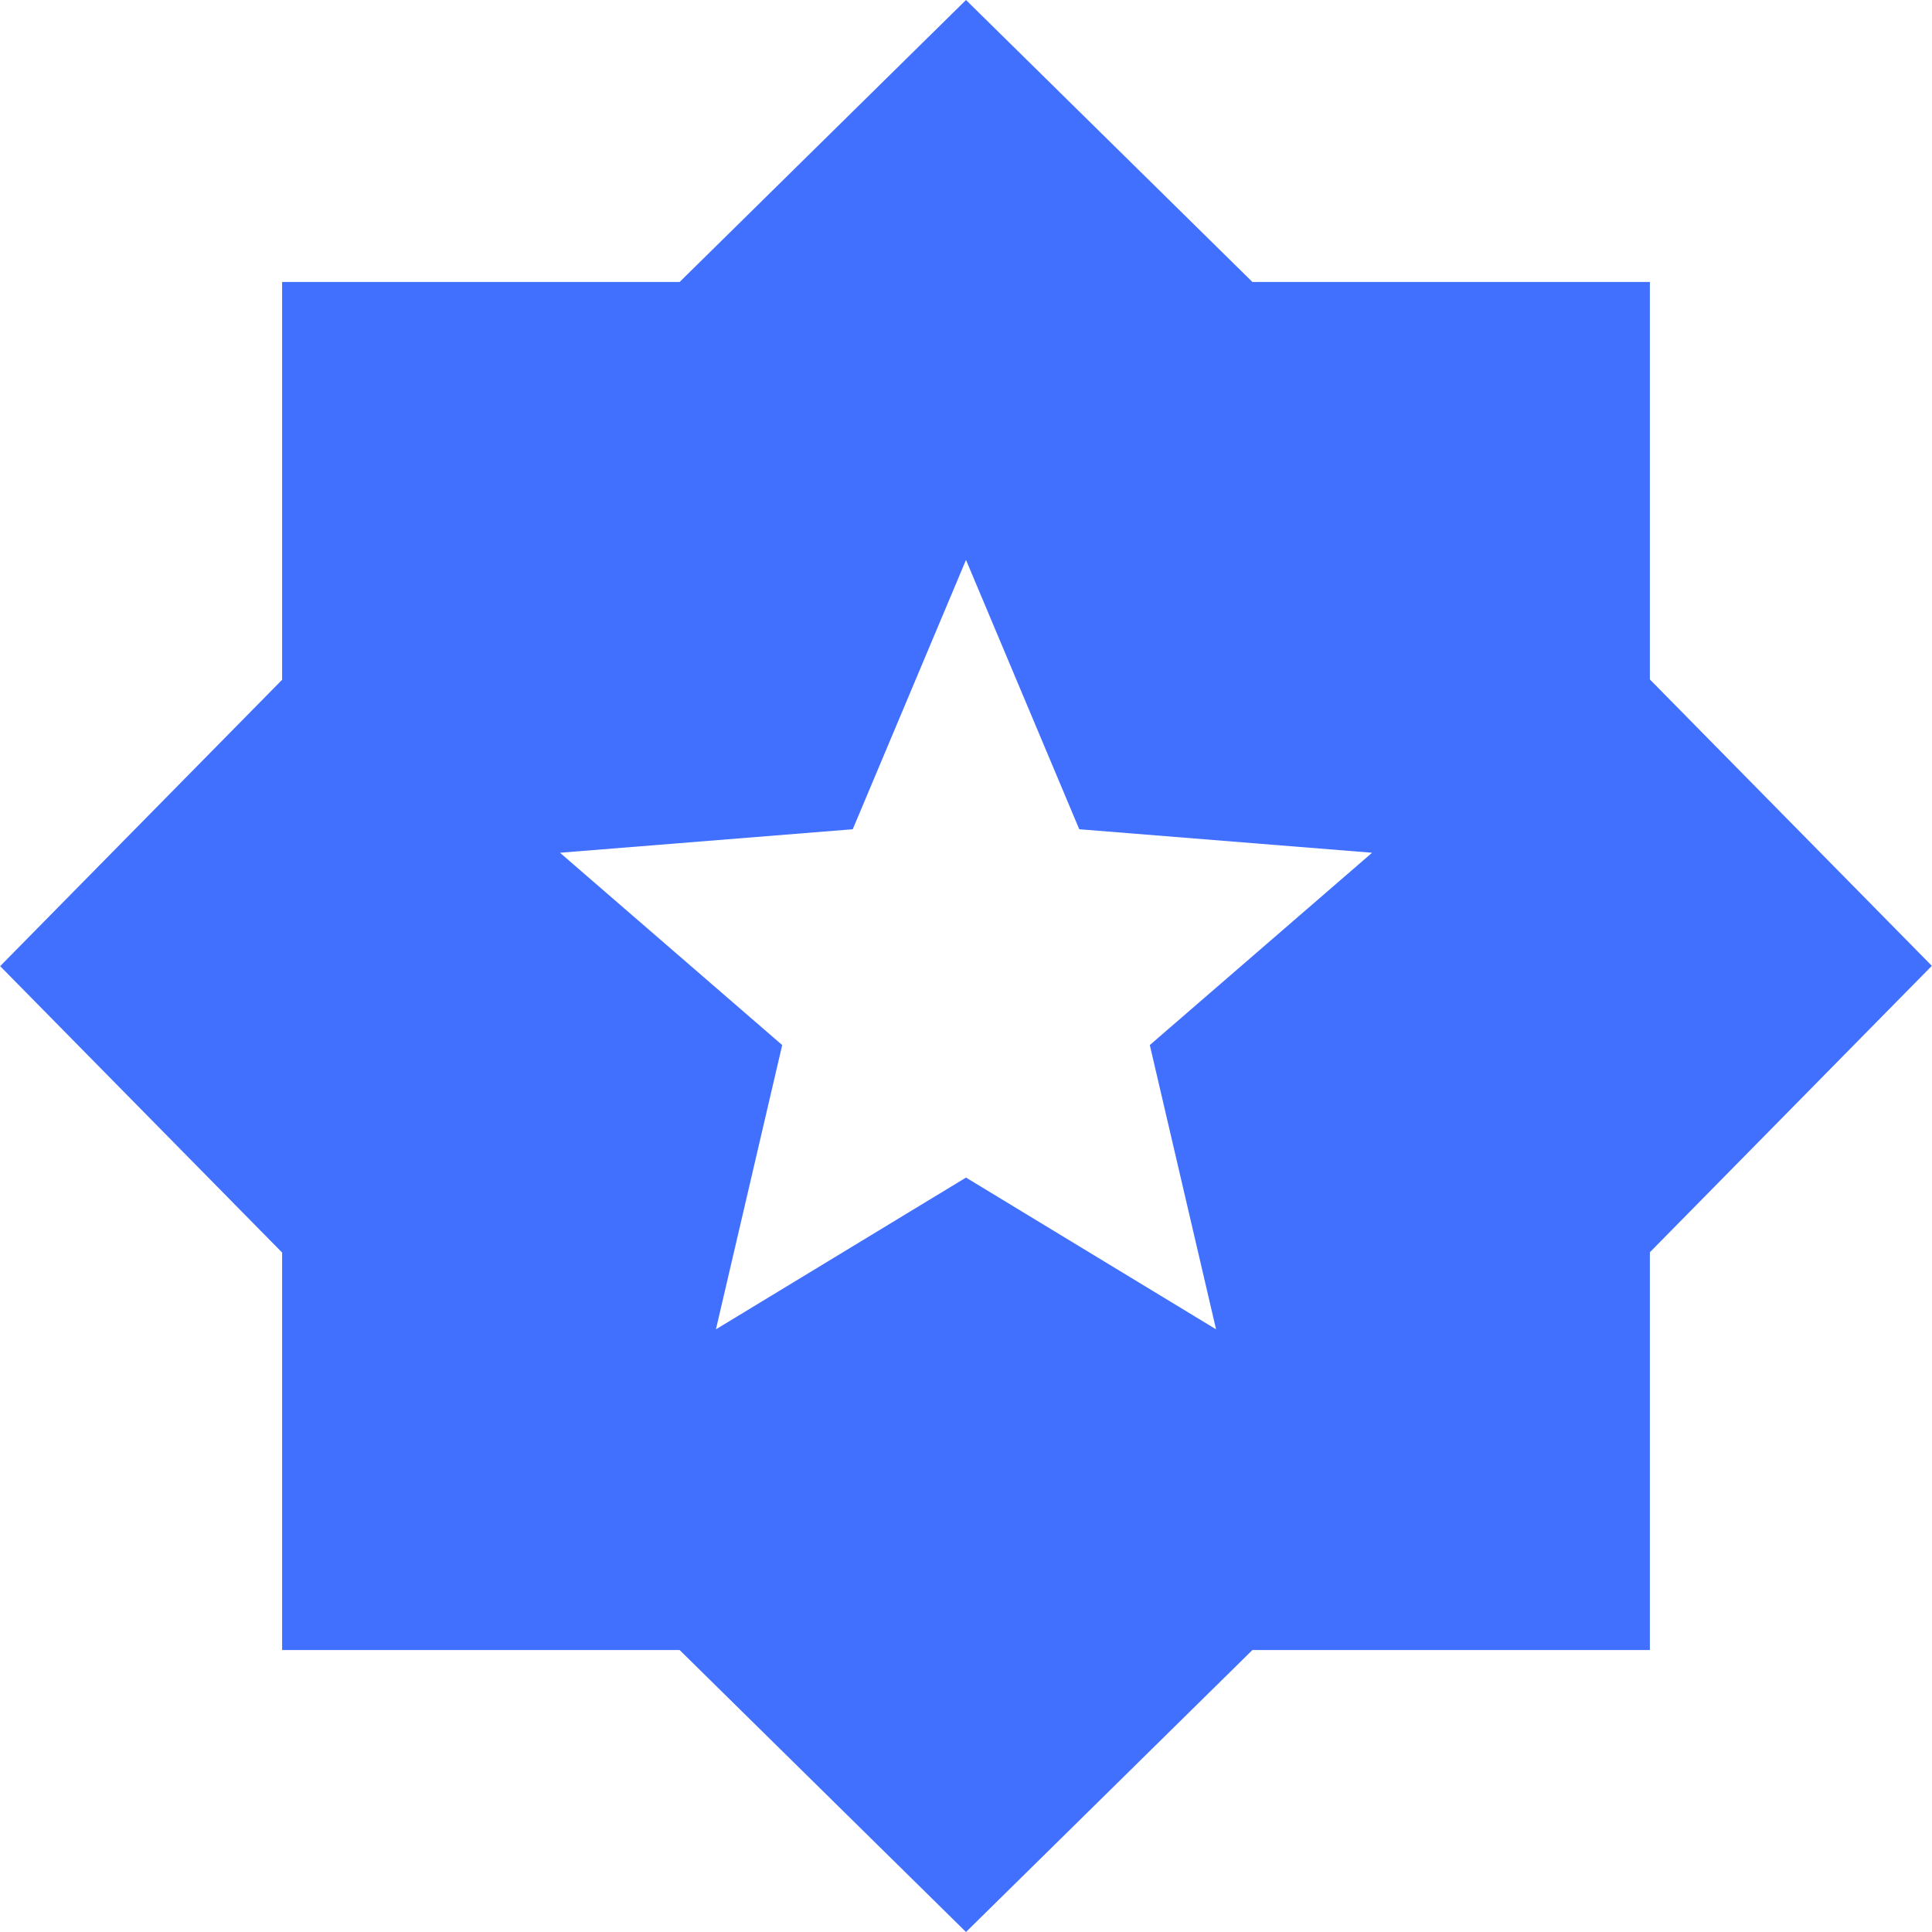 <svg xmlns="http://www.w3.org/2000/svg" width="37" height="37" viewBox="0 0 37 37">
  <path id="Path_245" data-name="Path 245" d="M622.282,388.958l4.789-2.906,4.789,2.906-1.269-5.444,4.257-3.683-5.608-.45-2.169-5.158-2.169,5.158-5.607.45,4.256,3.683Zm4.789,11.542-5.484-5.4h-7.613v-7.612l-5.4-5.485,5.4-5.485V368.9h7.613l5.484-5.4,5.485,5.4h7.612v7.612l5.4,5.485-5.4,5.485V395.1h-7.612Z" transform="translate(-608.571 -363.5)" fill="#4170ff"/>
</svg>
